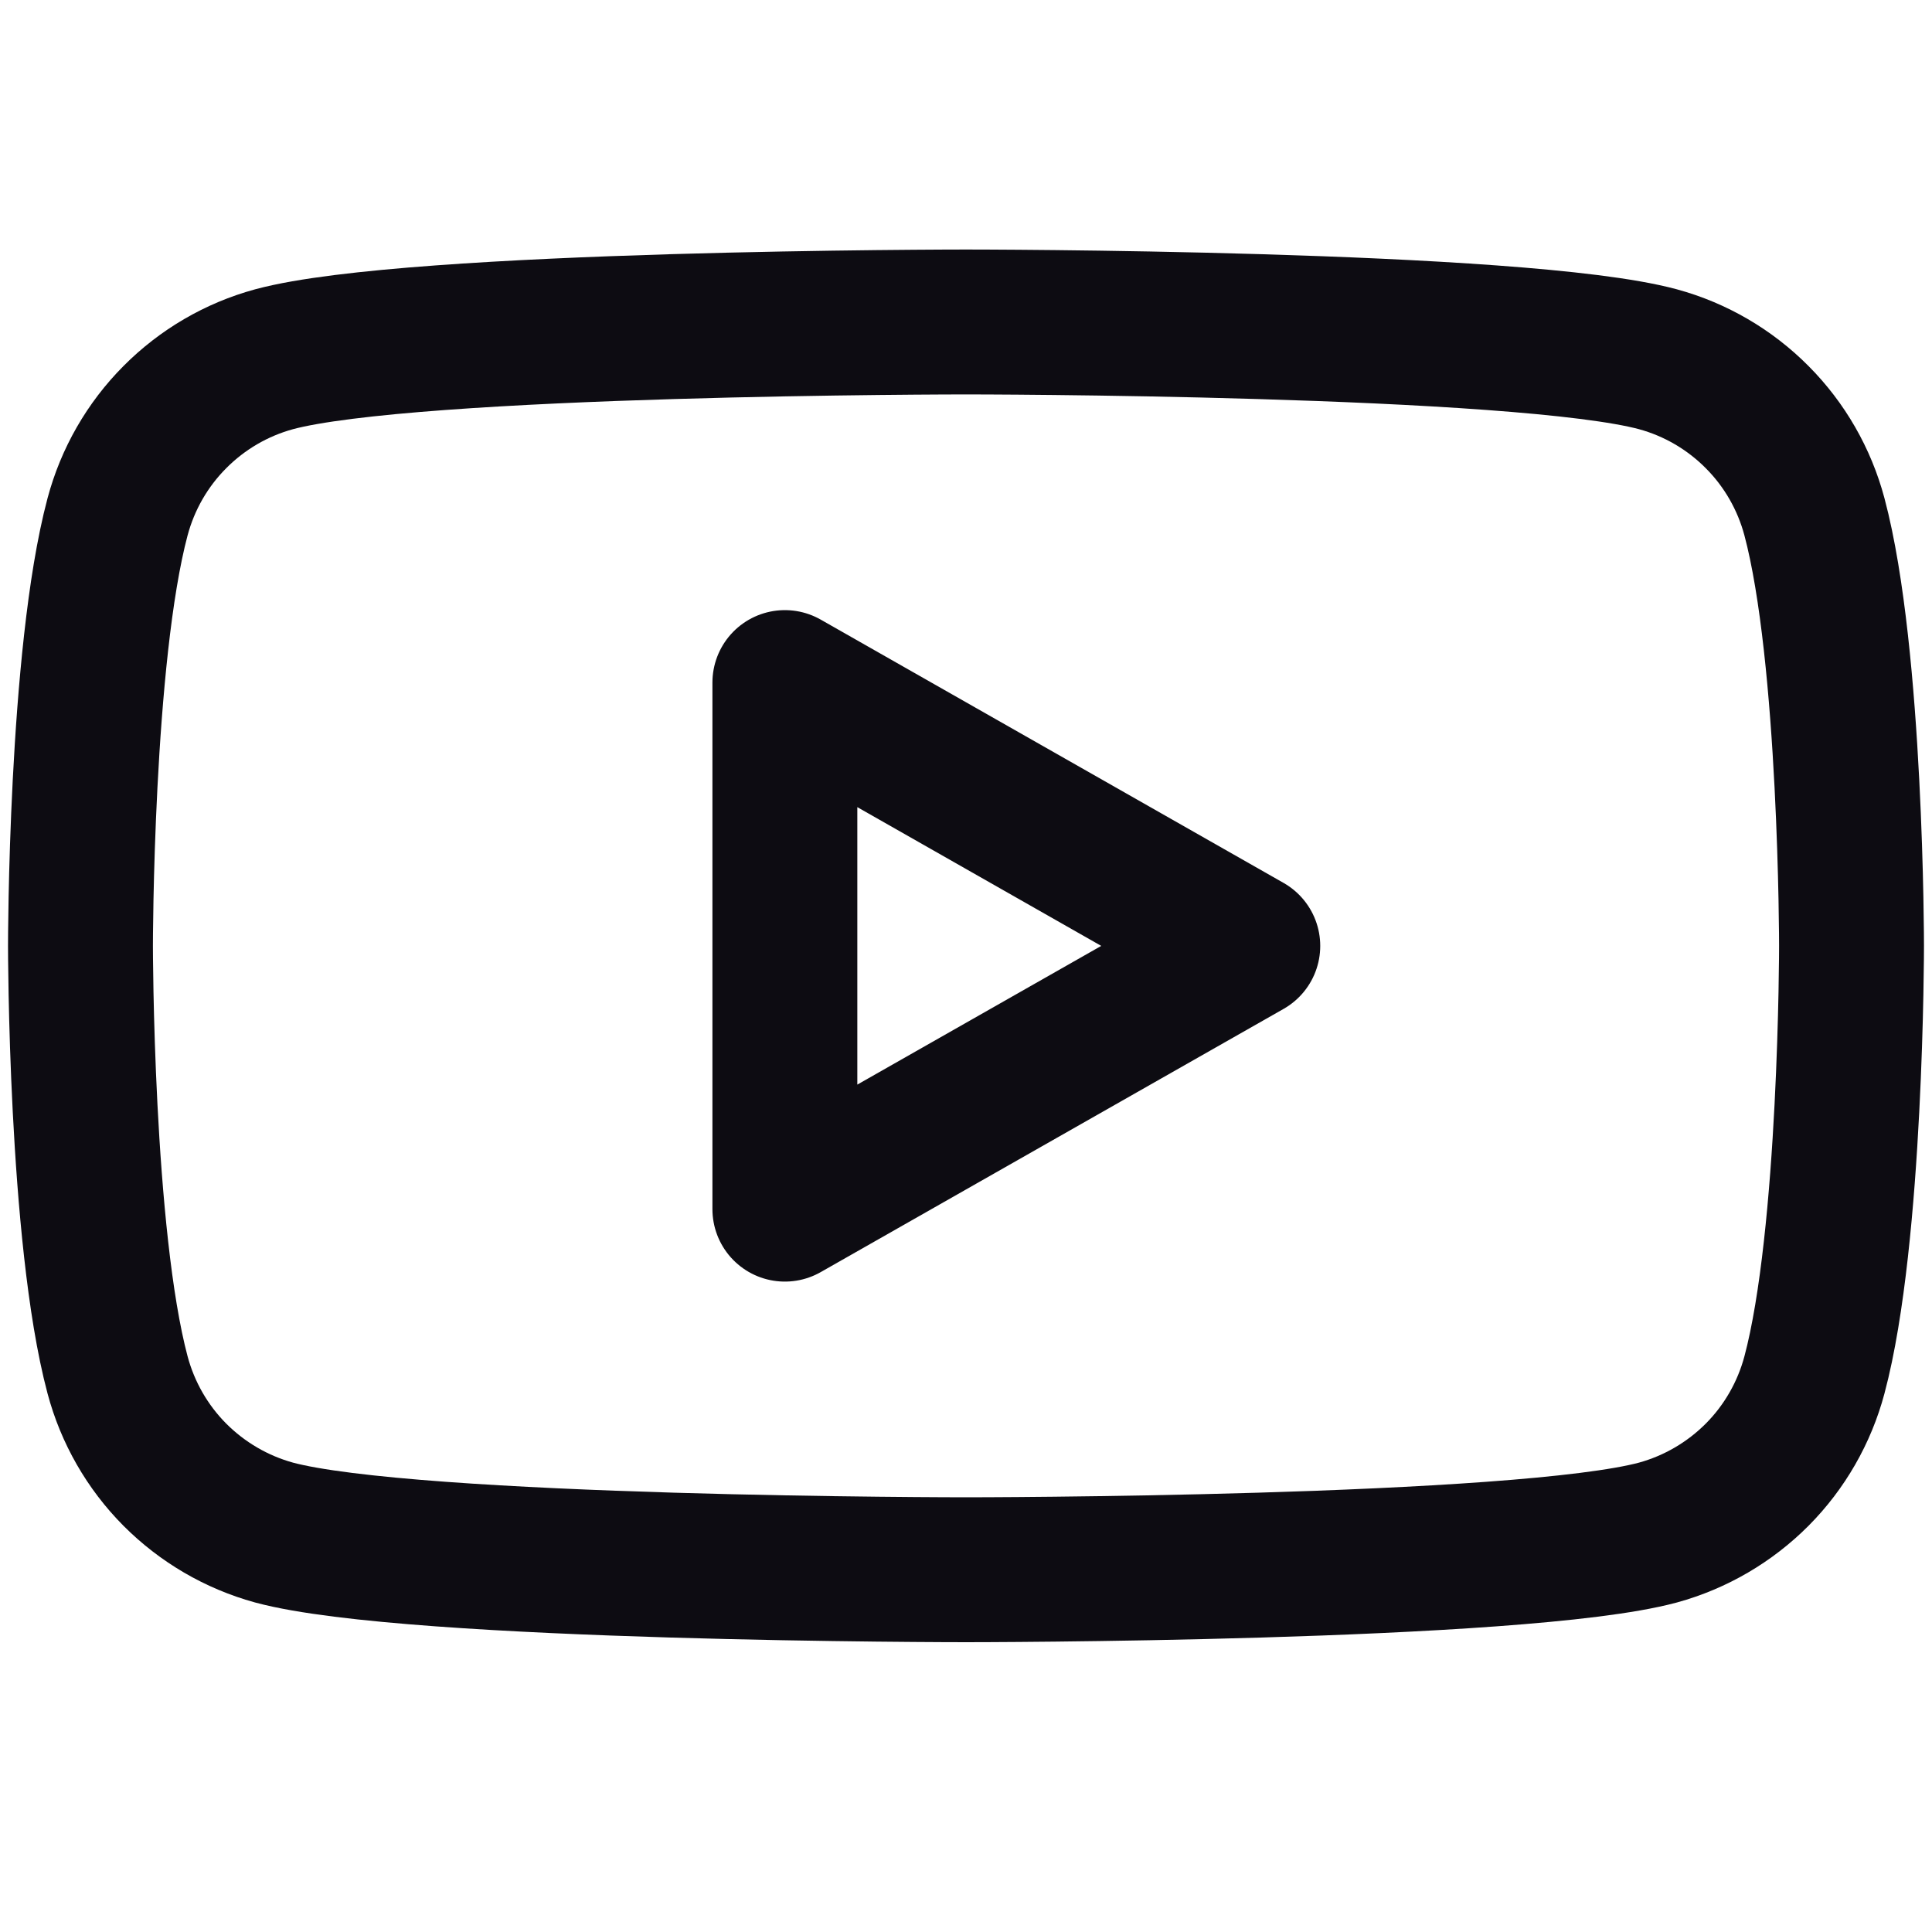 <svg width="20" height="20" viewBox="0 0 20 20" fill="none" xmlns="http://www.w3.org/2000/svg">
<path d="M18.783 5.35C18.679 4.96 18.475 4.604 18.19 4.318C17.906 4.032 17.552 3.825 17.163 3.719C15.733 3.333 10 3.333 10 3.333C10 3.333 4.267 3.333 2.837 3.719C2.448 3.825 2.094 4.032 1.81 4.318C1.525 4.604 1.321 4.96 1.217 5.35C0.833 6.79 0.833 9.791 0.833 9.791C0.833 9.791 0.833 12.793 1.217 14.233C1.321 14.623 1.525 14.979 1.809 15.265C2.094 15.551 2.448 15.758 2.837 15.865C4.267 16.25 10 16.25 10 16.25C10 16.25 15.733 16.25 17.163 15.865C17.552 15.758 17.906 15.551 18.191 15.265C18.475 14.979 18.679 14.623 18.783 14.233C19.167 12.795 19.167 9.791 19.167 9.791C19.167 9.791 19.167 6.79 18.783 5.35ZM8.125 12.517V7.066L12.917 9.792L8.125 12.517Z" stroke="#0D0C12" stroke-width="1.5" stroke-miterlimit="10" stroke-linejoin="round"/>
</svg>
